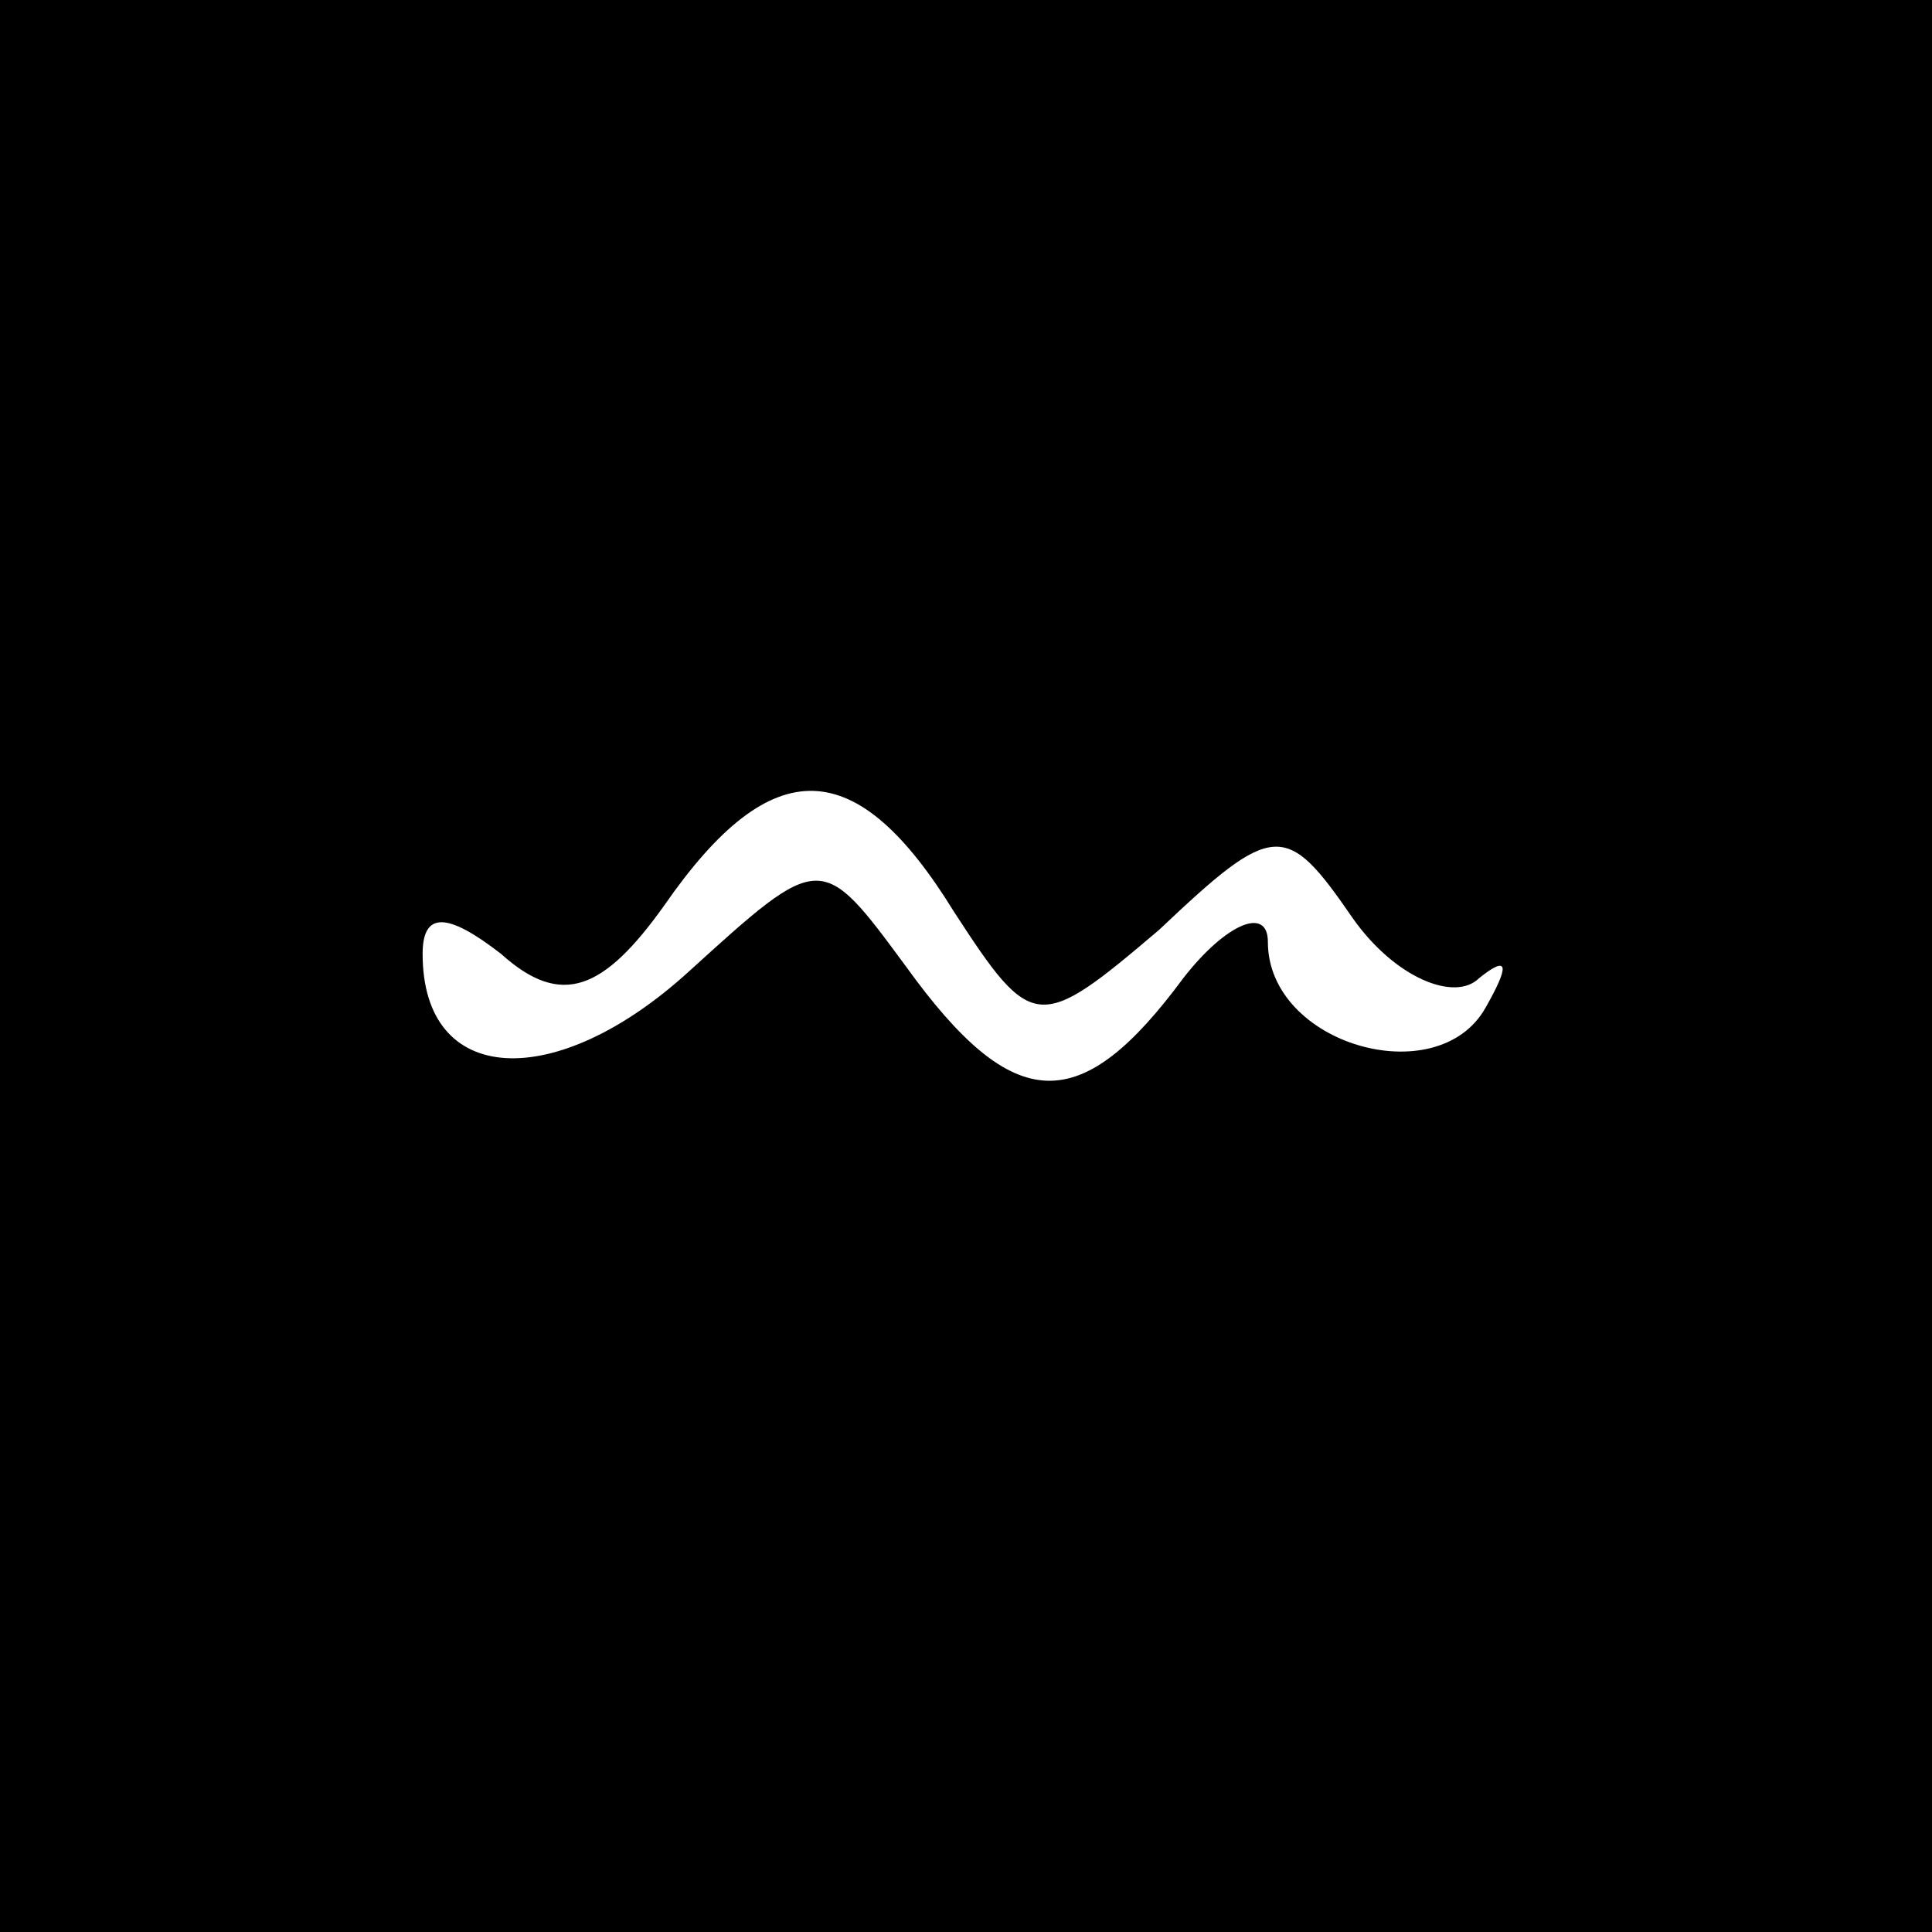 <?xml version="1.0" standalone="no"?>
<!DOCTYPE svg PUBLIC "-//W3C//DTD SVG 20010904//EN"
 "http://www.w3.org/TR/2001/REC-SVG-20010904/DTD/svg10.dtd">
<svg version="1.0" xmlns="http://www.w3.org/2000/svg"
 width="32pt" height="32pt" viewBox="0 0 32 32"
 preserveAspectRatio="xMidYMid meet">
<rect x="0" y="0" width="32" height="32" fill="#808080" stroke="none"/>
<g transform="translate(0,32) scale(0.1,-0.1)"
fill="#000000" stroke="none">
<path fill="#000000" stroke="none" d="M0 160 l0 -160 160 0 160 0 0 160 0
160 -160 0 -160 0 0 -160z"/>
<path fill="#ffffff" stroke="none" d="M158 169 c13 -20 14 -20 34 -3 19 18
21 18 32 2 7 -10 17 -14 21 -10 5 4 5 2 1 -5 -8 -14 -36 -6 -36 11 0 6 -7 3
-14 -6 -17 -23 -28 -23 -46 2 -14 19 -14 19 -36 -1 -22 -20 -44 -19 -44 3 0 7
4 7 13 0 10 -9 17 -6 27 8 18 26 32 25 48 -1z"/>
</g>
</svg>
